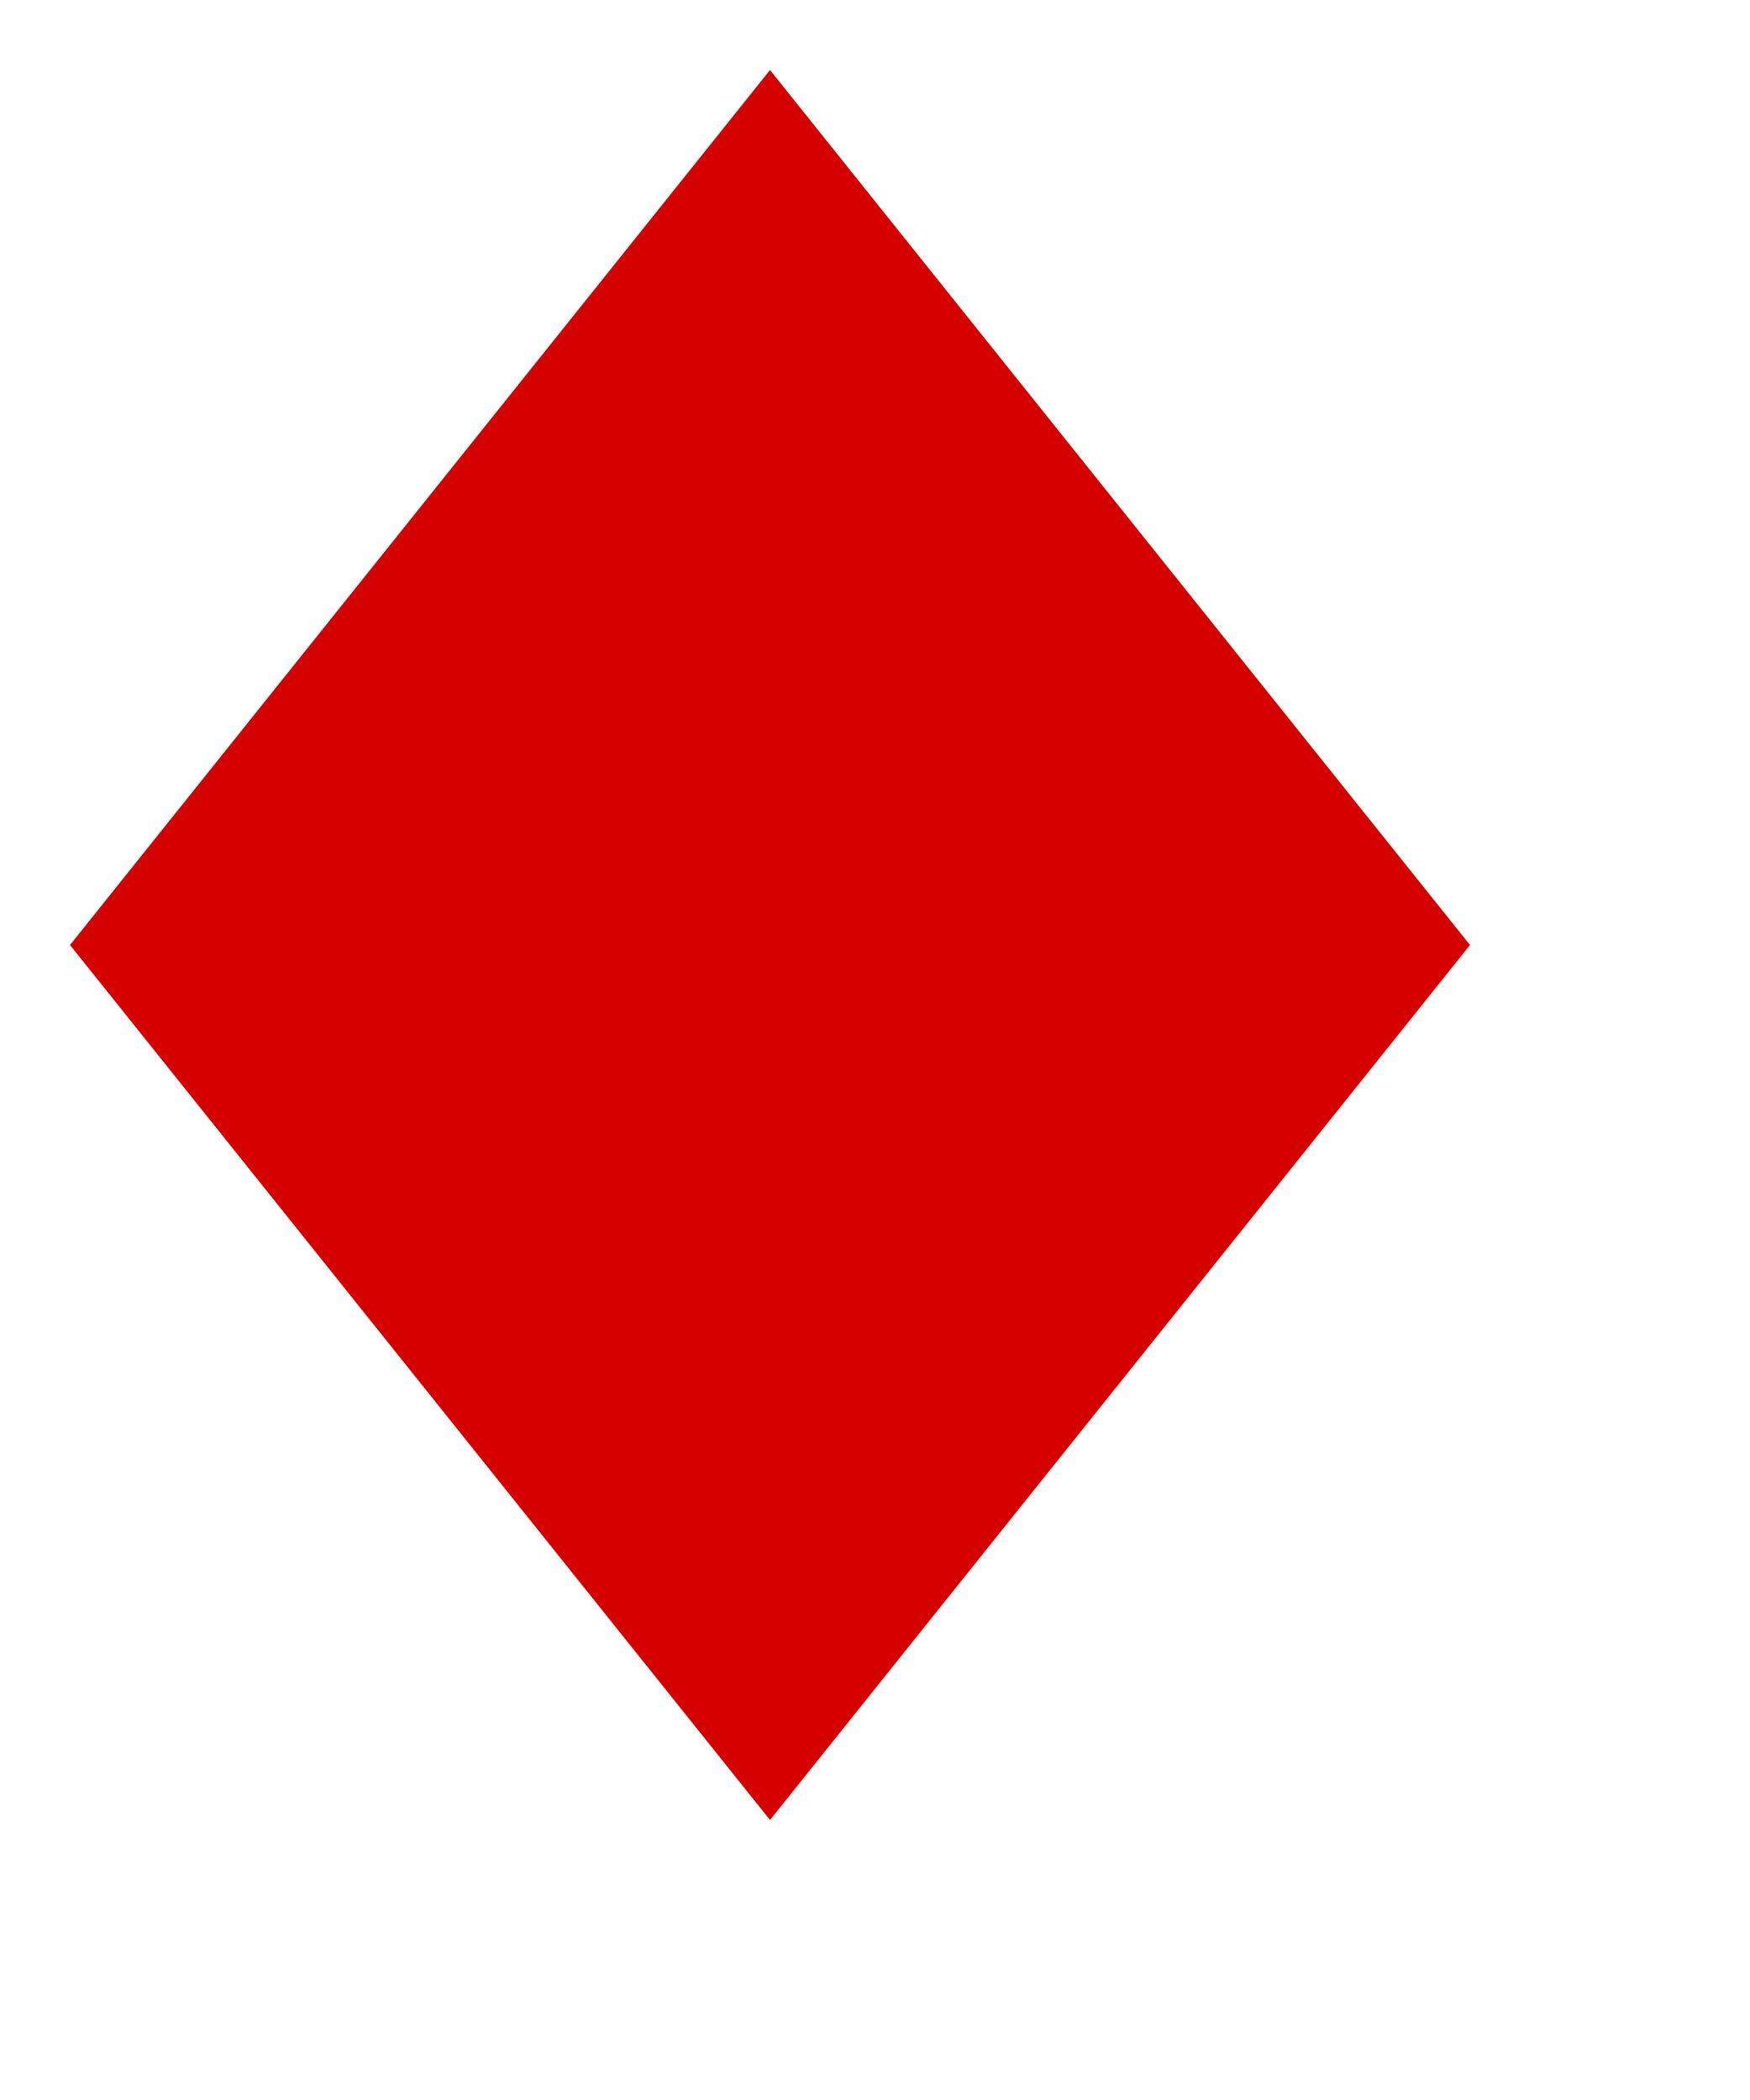 <!-- Generated with Karlchen v0.1 -->
<svg
   version="1.1"
   baseProfile="full"
   width="500"
   height="600"
   xmlns="http://www.w3.org/2000/svg">
  <path
     fill="#D40000"
     stroke="none"
     d="M 220.0,20 l -200.0,250.0 l 200.0,250.0 l 200.0,-250.0 l -200.0,-250.0 Z" />
</svg>